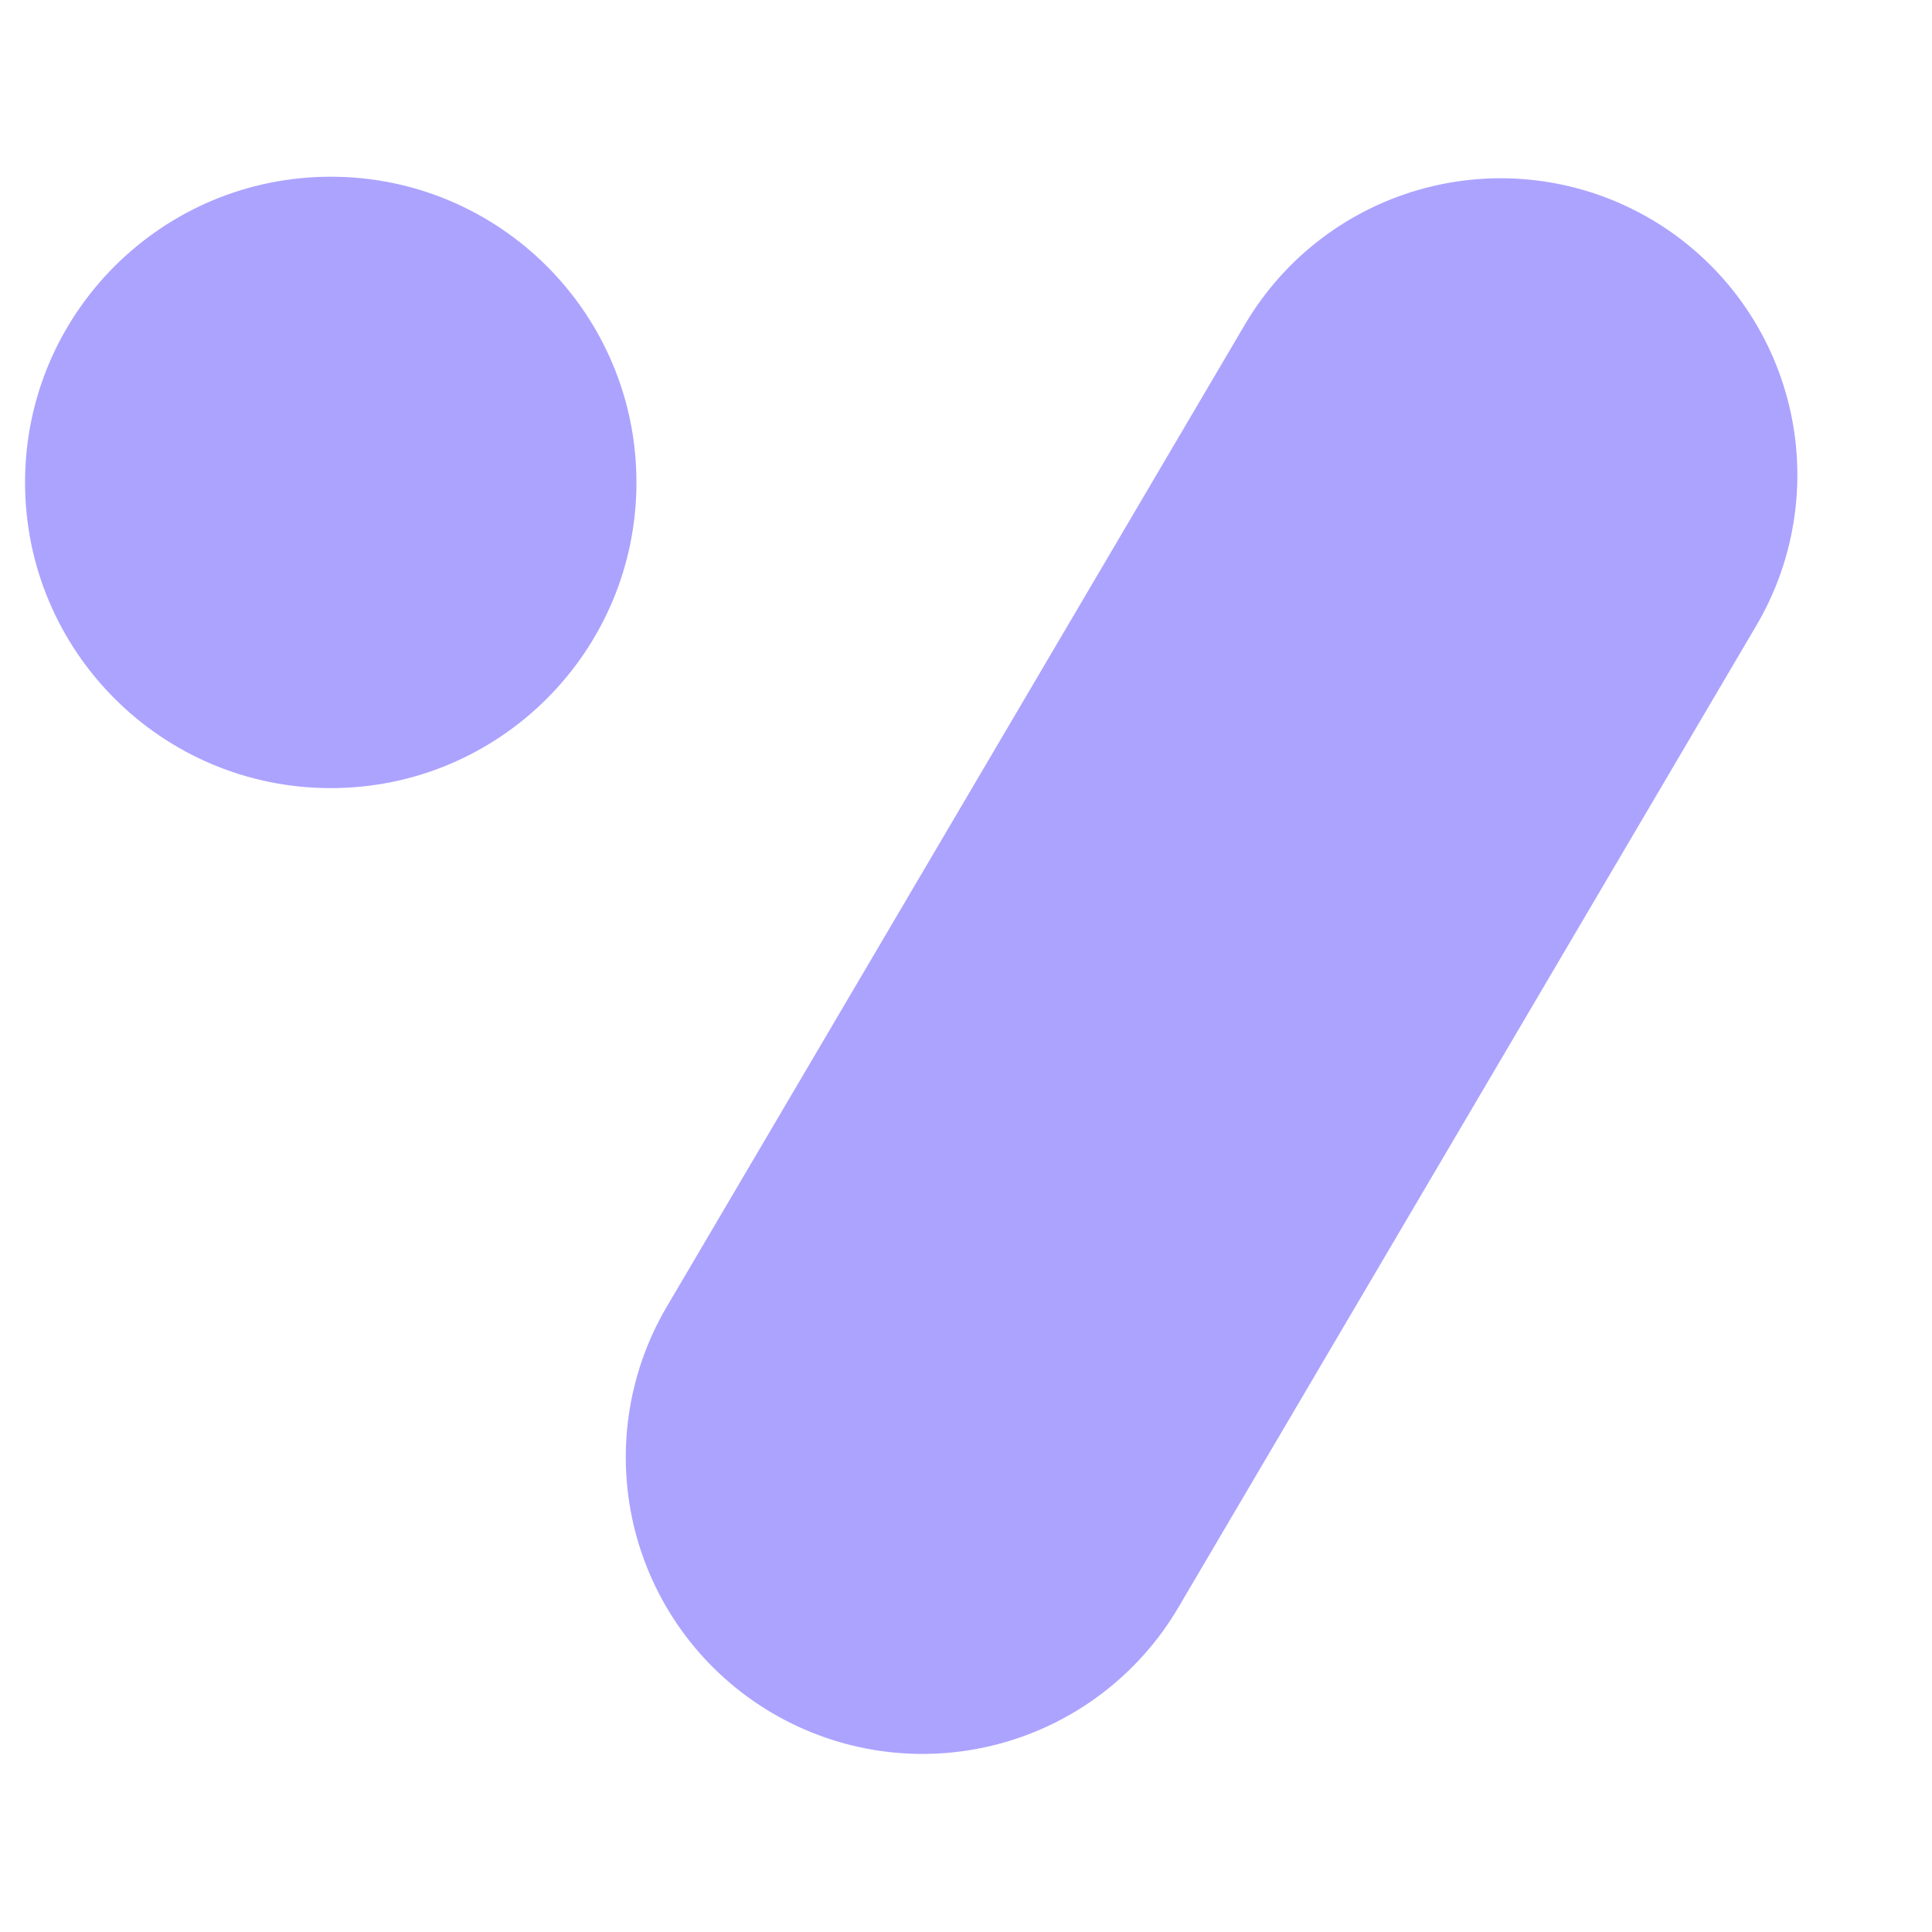 <svg xmlns="http://www.w3.org/2000/svg" xmlns:xlink="http://www.w3.org/1999/xlink" width="500" zoomAndPan="magnify" viewBox="0 0 375 375" height="500" preserveAspectRatio="xMidYMid meet" version="1.2"><defs><clipPath id="e90b7fc2c9"><path d="M 121 34 L 349 34 L 349 341 L 121 341 Z M 121 34 "/></clipPath><clipPath id="7b02bb6fe7"><path d="M 270.859 13.344 L 370.125 71.777 L 199.398 361.816 L 100.133 303.387 Z M 270.859 13.344 "/></clipPath><clipPath id="478339c0c4"><path d="M 320.492 42.562 C 333.656 50.309 343.203 62.969 347.031 77.758 C 350.859 92.543 348.656 108.246 340.91 121.41 L 228.688 312.059 C 220.938 325.219 208.277 334.766 193.492 338.594 C 178.703 342.426 163.004 340.223 149.84 332.473 C 136.676 324.727 127.129 312.066 123.301 297.277 C 119.473 282.492 121.676 266.789 129.422 253.625 L 241.645 62.977 C 249.395 49.816 262.055 40.27 276.84 36.441 C 291.629 32.609 307.328 34.812 320.492 42.562 Z M 320.492 42.562 "/></clipPath><clipPath id="0cce2557a2"><path d="M 4.863 34.301 L 123.535 34.301 L 123.535 152.973 L 4.863 152.973 Z M 4.863 34.301 "/></clipPath><clipPath id="4eead3ef97"><path d="M 64.199 34.301 C 31.43 34.301 4.863 60.867 4.863 93.637 C 4.863 126.406 31.43 152.973 64.199 152.973 C 96.969 152.973 123.535 126.406 123.535 93.637 C 123.535 60.867 96.969 34.301 64.199 34.301 Z M 64.199 34.301 "/></clipPath></defs><g id="fb05ad2273"><g clip-rule="nonzero" clip-path="url(#e90b7fc2c9)"><g clip-rule="nonzero" clip-path="url(#7b02bb6fe7)"><g clip-rule="nonzero" clip-path="url(#478339c0c4)"><path style=" stroke:none;fill-rule:nonzero;fill:#aca3ff;fill-opacity:1;" d="M 270.859 13.344 L 370.125 71.777 L 199.398 361.816 L 100.133 303.387 Z M 270.859 13.344 "/></g></g></g><g clip-rule="nonzero" clip-path="url(#0cce2557a2)"><g clip-rule="nonzero" clip-path="url(#4eead3ef97)"><path style=" stroke:none;fill-rule:nonzero;fill:#aca3ff;fill-opacity:1;" d="M 4.863 34.301 L 123.535 34.301 L 123.535 152.973 L 4.863 152.973 Z M 4.863 34.301 "/></g></g></g></svg>